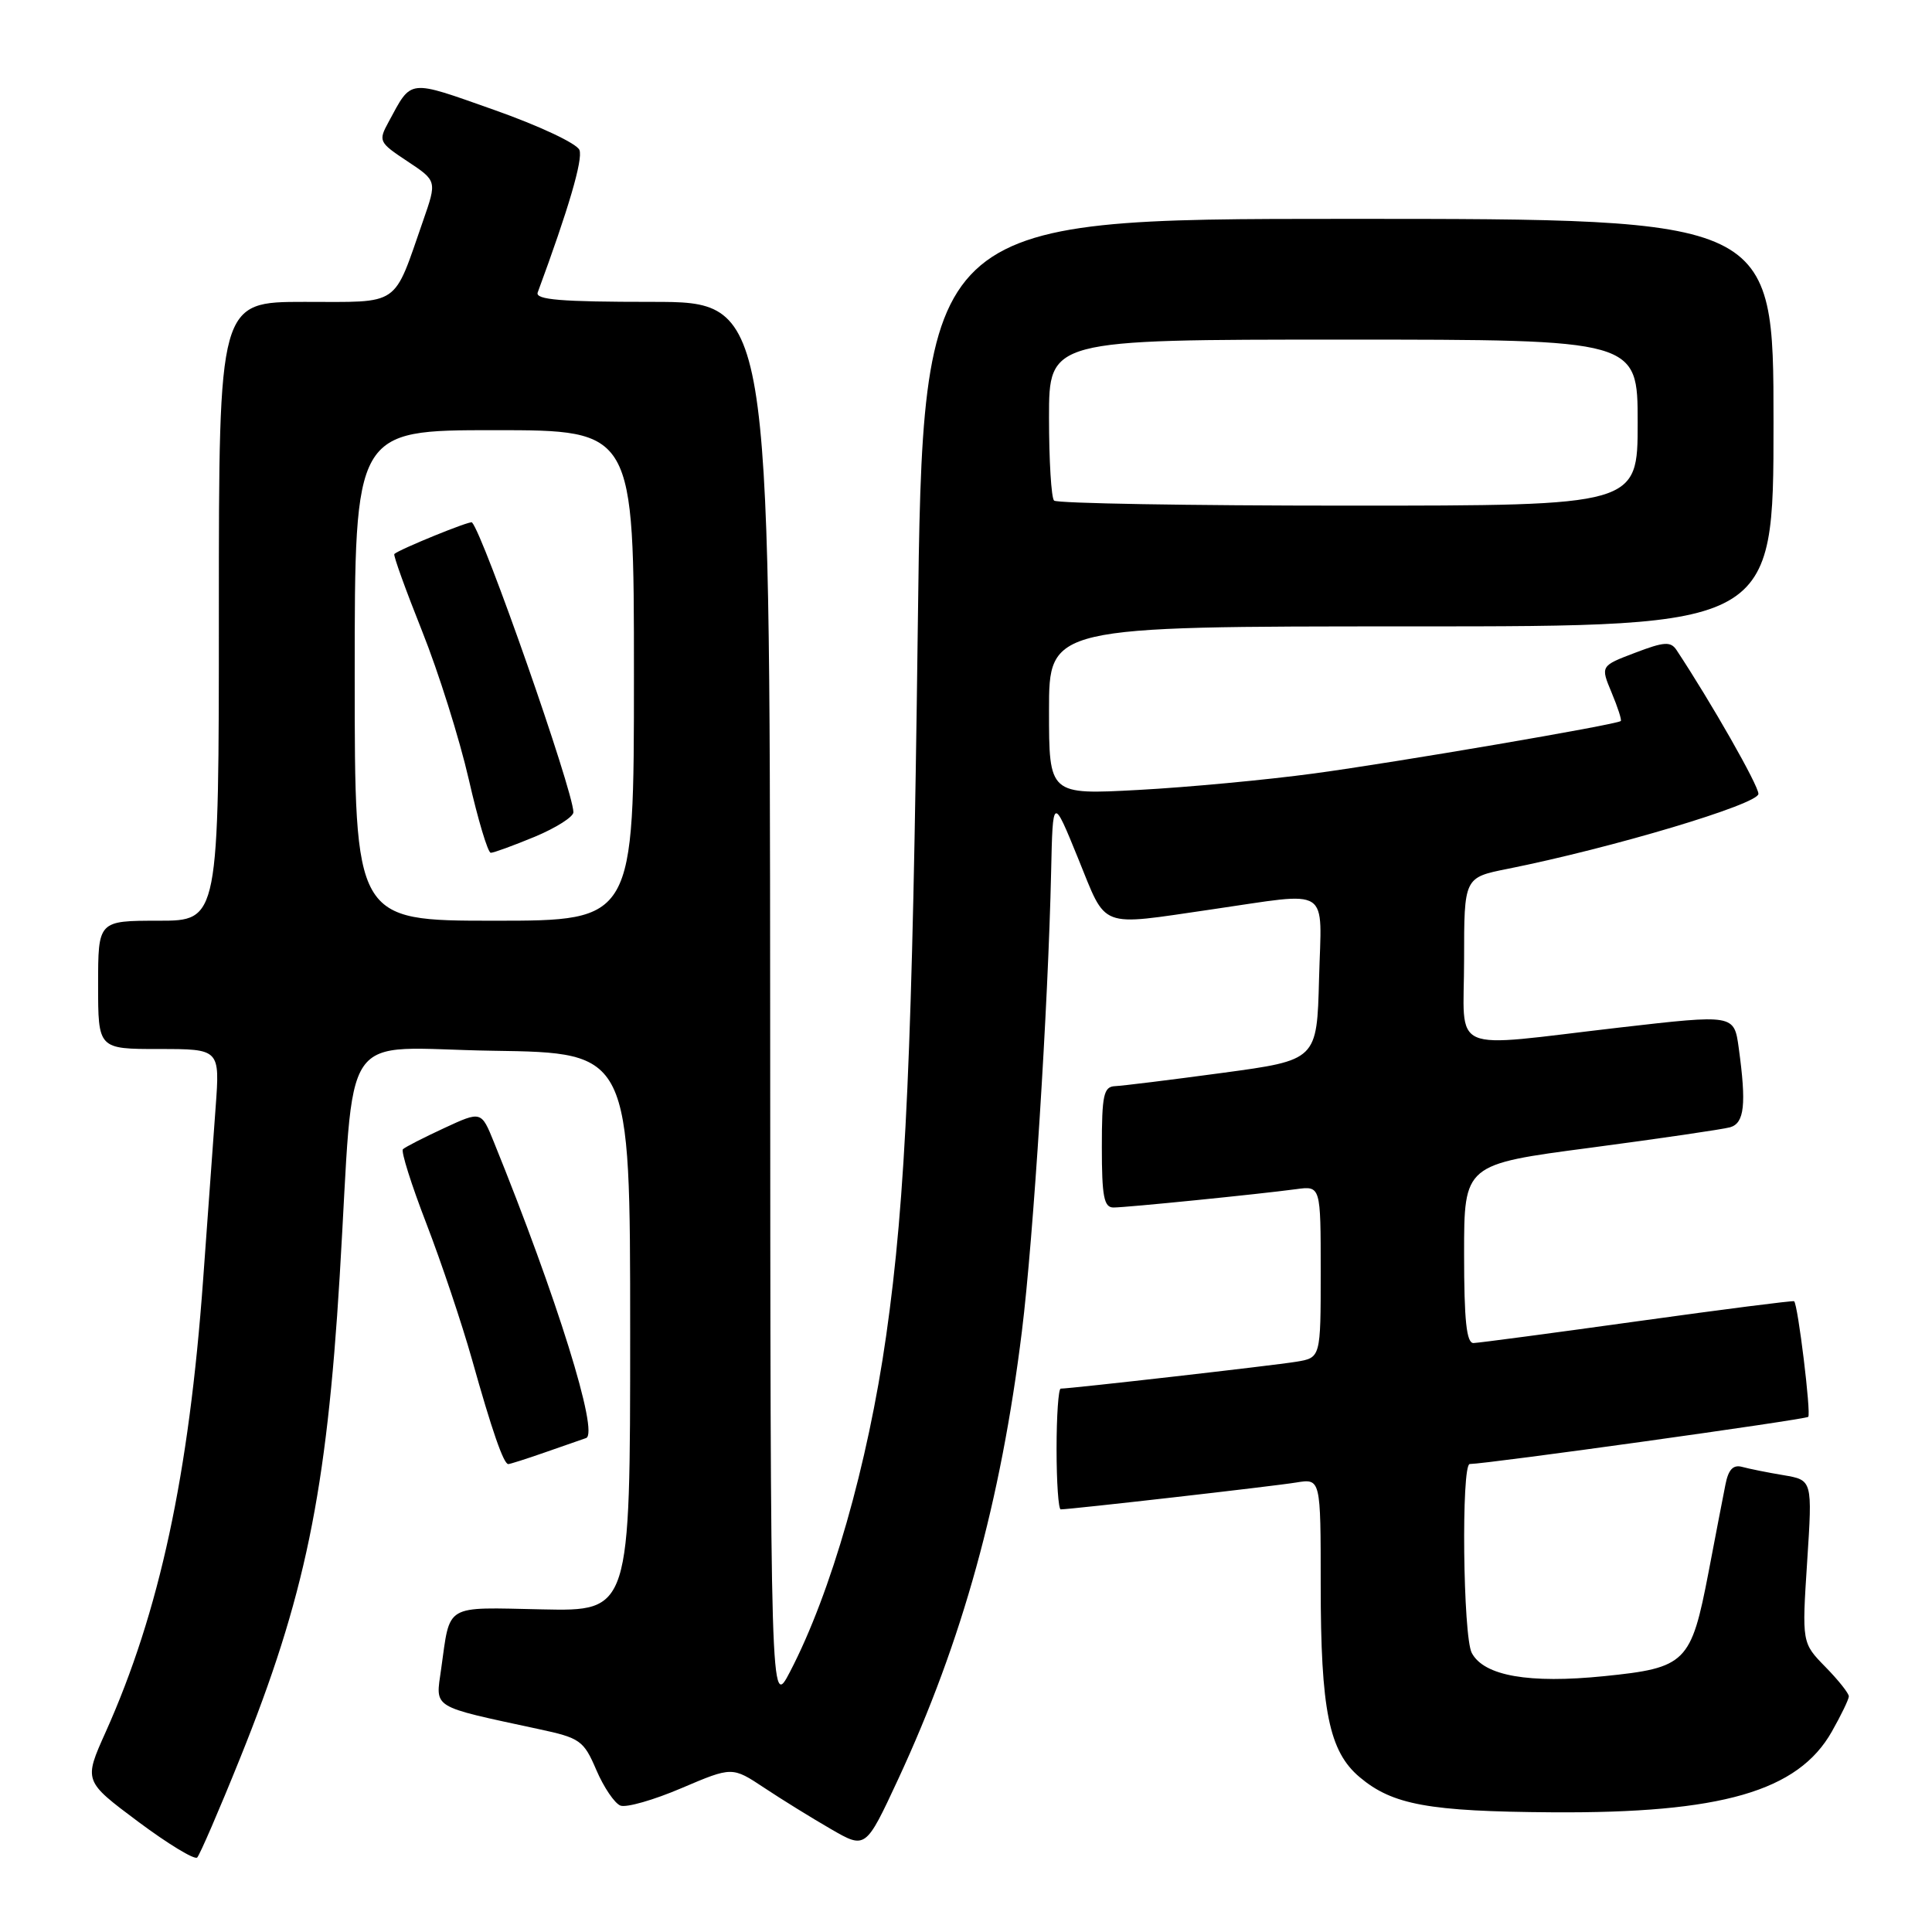 <?xml version="1.0" encoding="UTF-8" standalone="no"?>
<!DOCTYPE svg PUBLIC "-//W3C//DTD SVG 1.1//EN" "http://www.w3.org/Graphics/SVG/1.1/DTD/svg11.dtd" >
<svg xmlns="http://www.w3.org/2000/svg" xmlns:xlink="http://www.w3.org/1999/xlink" version="1.1" viewBox="0 0 256 256">
 <g >
 <path fill="currentColor"
d=" M 31.80 233.00 C 40.41 211.66 43.27 197.81 45.01 169.13 C 47.07 135.19 44.54 138.92 65.33 139.23 C 83.50 139.50 83.50 139.50 83.50 176.50 C 83.50 213.50 83.50 213.50 71.82 213.25 C 58.73 212.98 59.69 212.41 58.45 221.18 C 57.71 226.45 56.99 226.01 71.36 229.11 C 76.88 230.29 77.34 230.62 79.02 234.54 C 80.00 236.83 81.44 238.95 82.21 239.25 C 82.99 239.55 86.63 238.51 90.32 236.93 C 97.02 234.08 97.02 234.08 101.26 236.89 C 103.59 238.44 107.57 240.90 110.10 242.36 C 114.70 245.02 114.70 245.02 119.00 235.78 C 127.52 217.43 132.61 199.01 135.41 176.38 C 136.93 164.10 138.89 133.29 139.28 115.50 C 139.50 105.50 139.50 105.50 142.86 113.75 C 146.71 123.20 145.41 122.70 160.50 120.51 C 176.61 118.18 175.11 117.21 174.78 129.73 C 174.50 140.47 174.50 140.47 162.00 142.16 C 155.12 143.09 148.71 143.88 147.75 143.92 C 146.24 143.99 146.00 145.08 146.00 152.00 C 146.00 158.54 146.28 160.00 147.54 160.00 C 149.27 160.00 166.76 158.24 171.75 157.57 C 175.00 157.13 175.00 157.13 175.00 168.52 C 175.00 179.91 175.00 179.91 171.75 180.44 C 168.79 180.93 141.84 184.00 140.55 184.00 C 140.25 184.00 140.00 187.60 140.00 192.00 C 140.00 196.40 140.25 200.00 140.55 200.00 C 141.84 200.00 168.79 196.93 171.75 196.44 C 175.00 195.91 175.00 195.91 175.00 210.01 C 175.00 226.63 176.10 232.07 180.17 235.49 C 184.52 239.15 189.31 240.03 205.68 240.14 C 228.08 240.29 238.25 237.36 242.73 229.44 C 243.96 227.27 244.97 225.18 244.98 224.78 C 244.99 224.39 243.60 222.63 241.88 220.88 C 238.76 217.69 238.76 217.69 239.46 206.90 C 240.16 196.12 240.16 196.12 236.33 195.47 C 234.22 195.12 231.75 194.62 230.84 194.37 C 229.65 194.05 229.02 194.72 228.63 196.71 C 228.32 198.24 227.32 203.47 226.39 208.33 C 224.08 220.35 223.43 221.00 212.56 222.10 C 202.60 223.11 196.64 222.07 195.02 219.03 C 193.85 216.86 193.61 194.00 194.75 193.99 C 197.19 193.96 239.24 188.10 239.60 187.74 C 240.00 187.33 238.24 172.87 237.73 172.42 C 237.60 172.31 228.28 173.50 217.00 175.07 C 205.72 176.64 195.94 177.94 195.25 177.96 C 194.32 177.99 194.00 174.98 194.00 166.14 C 194.00 154.28 194.00 154.28 210.75 152.08 C 219.96 150.86 228.29 149.64 229.25 149.37 C 231.15 148.82 231.42 146.33 230.39 138.85 C 229.78 134.41 229.78 134.41 214.64 136.15 C 191.53 138.82 194.00 139.89 194.00 127.14 C 194.00 116.28 194.00 116.28 199.75 115.13 C 213.62 112.36 233.00 106.56 233.00 105.19 C 233.00 104.06 226.76 93.11 222.14 86.12 C 221.37 84.97 220.49 85.03 216.65 86.50 C 212.07 88.24 212.07 88.24 213.55 91.78 C 214.36 93.72 214.91 95.41 214.76 95.54 C 214.22 96.02 185.06 101.01 174.10 102.49 C 167.82 103.34 157.36 104.32 150.85 104.67 C 139.00 105.31 139.00 105.31 139.00 94.15 C 139.00 83.00 139.00 83.00 187.00 83.00 C 235.00 83.00 235.00 83.00 235.00 56.00 C 235.00 29.00 235.00 29.00 178.64 29.00 C 122.29 29.00 122.29 29.00 121.61 83.25 C 120.91 139.00 120.03 158.74 117.42 177.00 C 114.98 194.11 110.14 211.03 104.69 221.50 C 102.09 226.50 102.09 226.50 102.05 133.25 C 102.00 40.00 102.00 40.00 86.39 40.00 C 74.33 40.00 70.89 39.72 71.25 38.75 C 75.35 27.65 77.26 21.12 76.78 19.88 C 76.46 19.02 71.42 16.66 65.47 14.56 C 53.94 10.49 54.60 10.42 51.50 16.14 C 50.11 18.69 50.19 18.86 53.98 21.37 C 57.90 23.97 57.90 23.97 56.07 29.23 C 52.04 40.80 53.21 40.00 40.34 40.00 C 29.00 40.00 29.00 40.00 29.00 81.00 C 29.00 122.00 29.00 122.00 21.00 122.00 C 13.00 122.00 13.00 122.00 13.00 130.50 C 13.00 139.00 13.00 139.00 21.07 139.00 C 29.14 139.00 29.14 139.00 28.57 146.75 C 28.26 151.01 27.51 161.25 26.92 169.50 C 25.04 195.46 21.13 213.60 14.00 229.51 C 11.09 235.99 11.09 235.99 18.29 241.37 C 22.26 244.33 25.78 246.47 26.13 246.13 C 26.47 245.78 29.03 239.88 31.80 233.00 Z  M 72.12 192.48 C 74.53 191.65 77.02 190.78 77.66 190.55 C 79.40 189.92 73.81 171.98 65.45 151.35 C 63.77 147.20 63.77 147.20 58.83 149.49 C 56.11 150.75 53.67 152.00 53.39 152.28 C 53.11 152.55 54.51 156.98 56.49 162.11 C 58.47 167.25 61.19 175.35 62.54 180.13 C 65.19 189.58 66.73 194.00 67.35 194.00 C 67.57 194.00 69.72 193.32 72.12 192.48 Z  M 47.00 89.50 C 47.00 57.00 47.00 57.00 65.50 57.00 C 84.00 57.00 84.00 57.00 84.00 89.50 C 84.00 122.00 84.00 122.00 65.50 122.00 C 47.00 122.00 47.00 122.00 47.00 89.50 Z  M 70.87 110.87 C 73.69 109.69 75.99 108.23 75.98 107.62 C 75.93 104.70 64.09 70.87 62.54 69.22 C 62.30 68.96 52.86 72.81 52.25 73.41 C 52.09 73.57 53.75 78.16 55.92 83.60 C 58.10 89.05 60.88 97.89 62.11 103.25 C 63.33 108.61 64.65 113.00 65.03 113.00 C 65.42 113.00 68.04 112.04 70.87 110.87 Z  M 139.67 66.33 C 139.30 65.97 139.00 61.02 139.00 55.33 C 139.00 45.00 139.00 45.00 178.00 45.00 C 217.00 45.00 217.00 45.00 217.00 56.00 C 217.00 67.00 217.00 67.00 178.67 67.00 C 157.58 67.00 140.03 66.70 139.67 66.33 Z "/>
</g>
</svg>